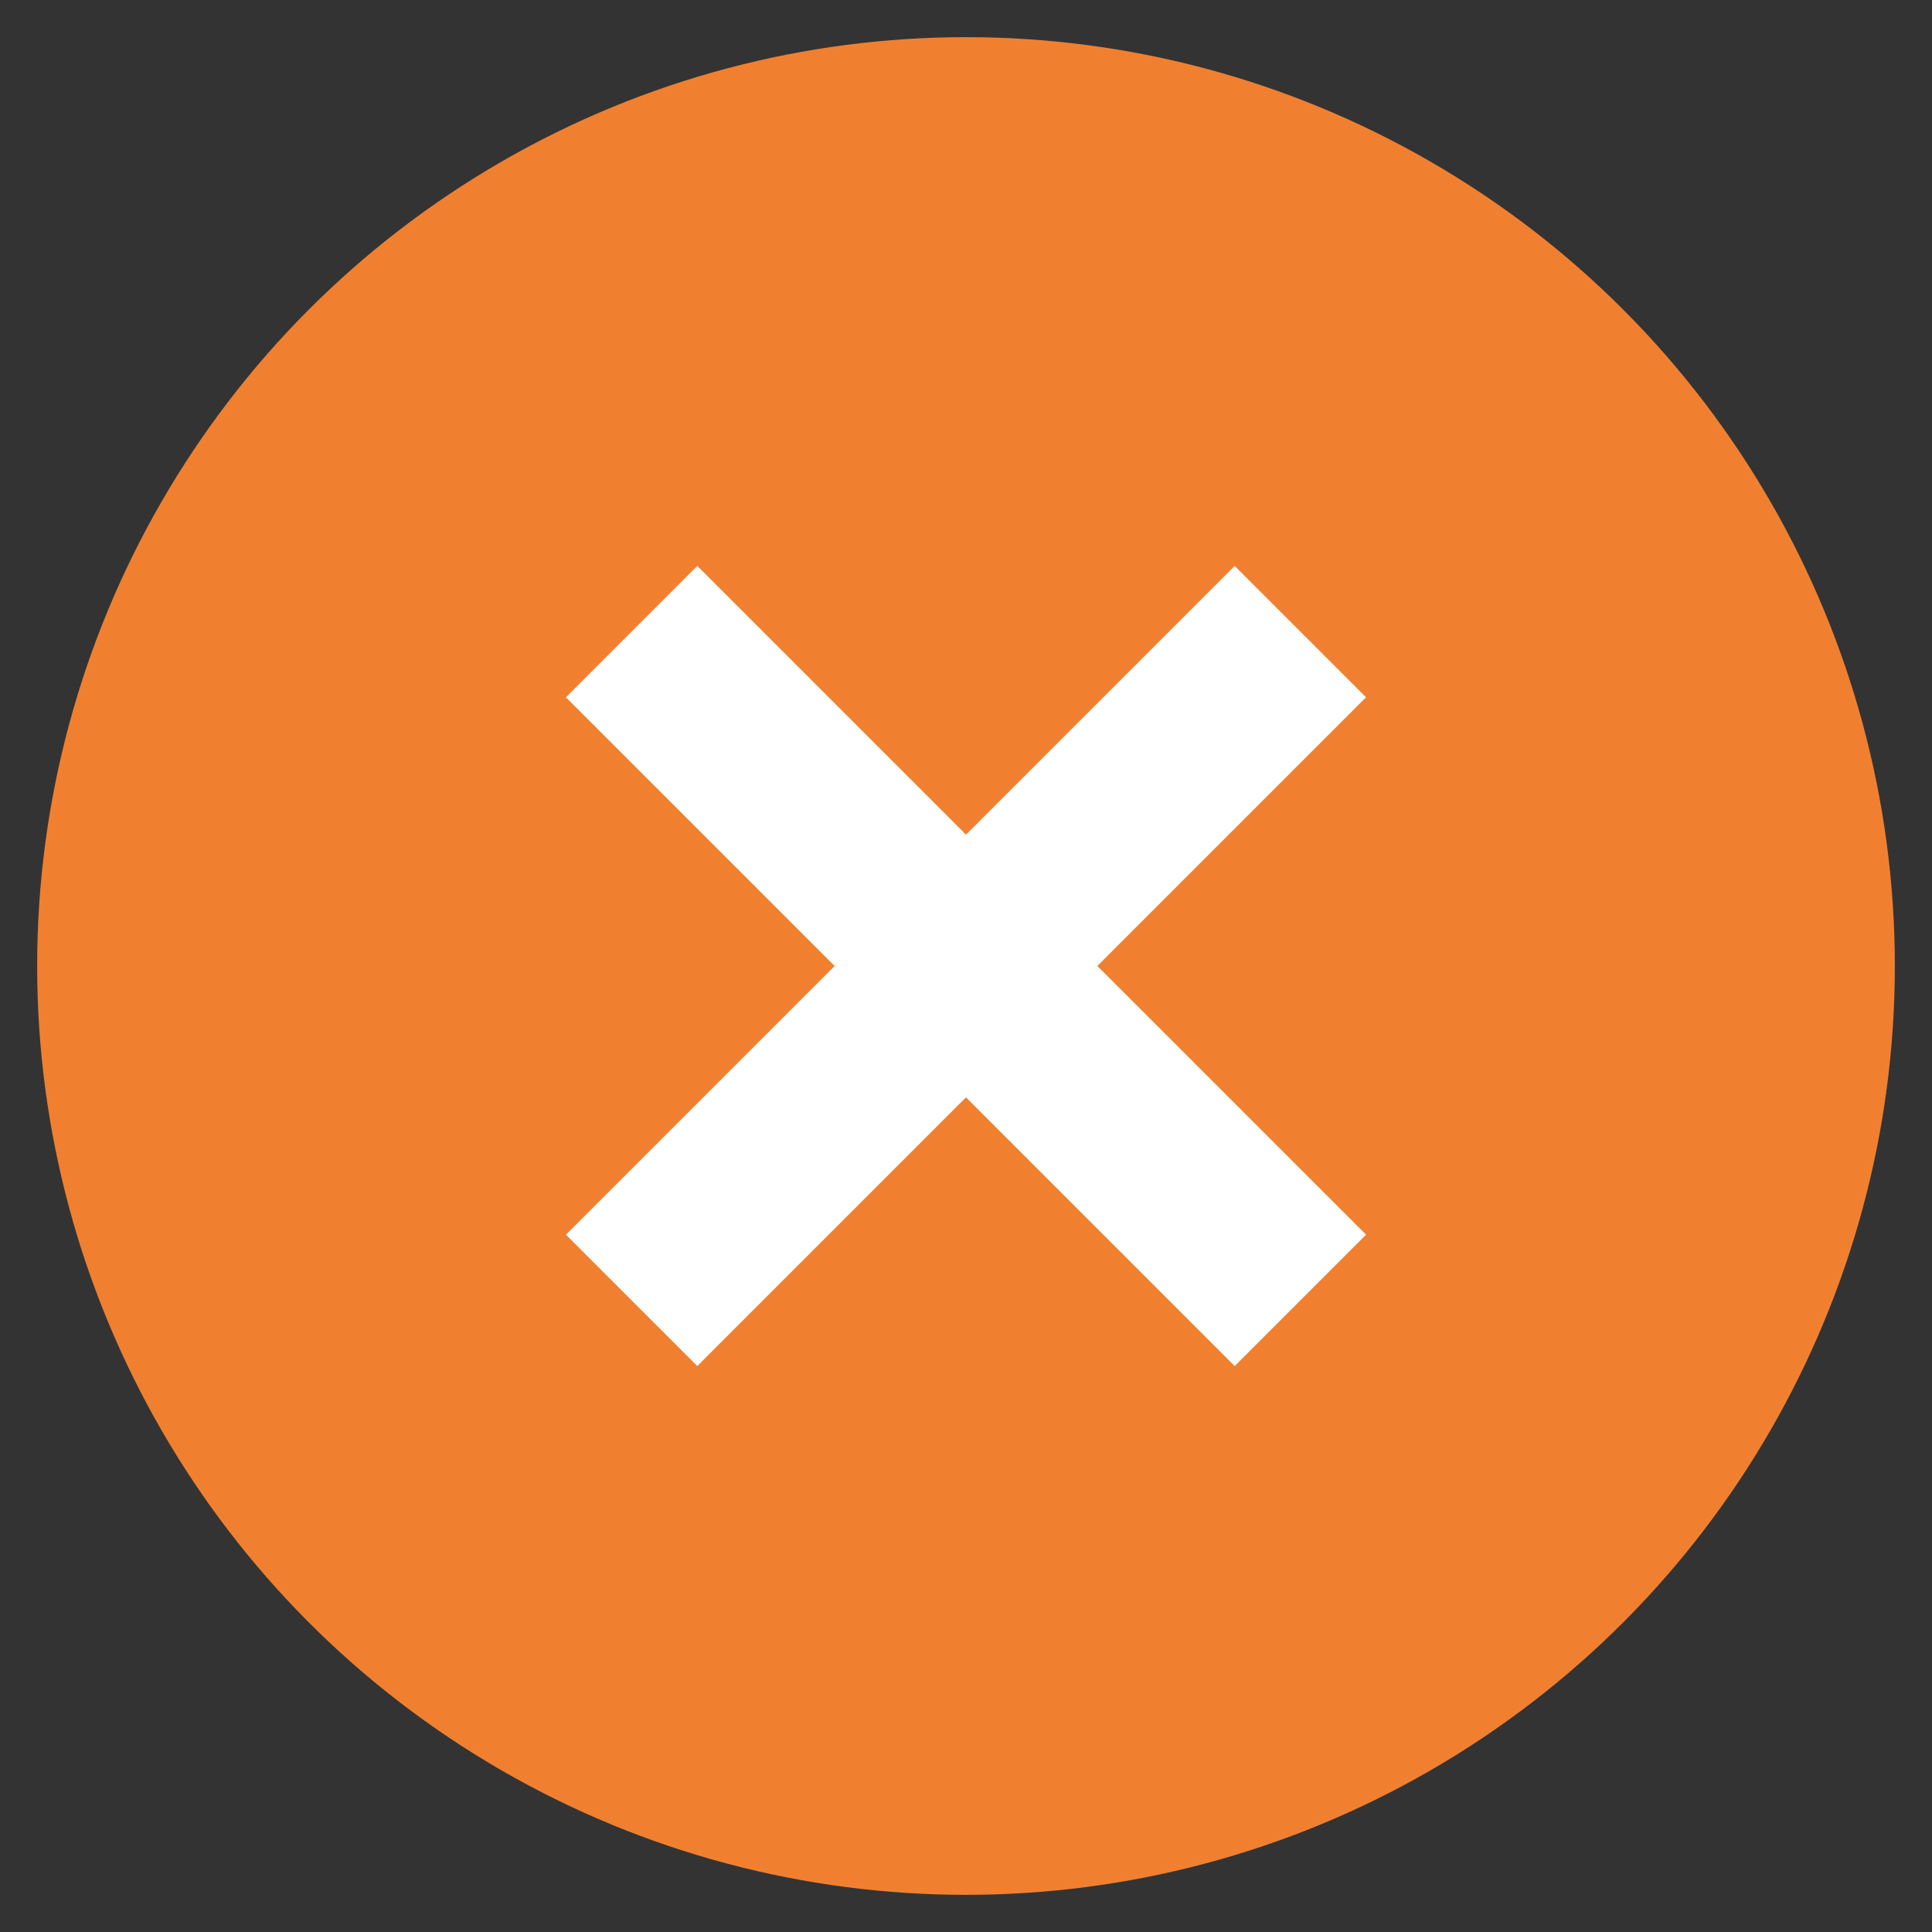 <svg xmlns="http://www.w3.org/2000/svg" viewBox="0 0 52 52" width="20" height="20">
      <rect x="0" y="0" width="52" height="52" fill="#333333" stroke="none"/>
      <circle cx="26" cy="26" r="25" fill="#F08030"/>
      <path stroke-width="5" fill="none" stroke="white" d="M17 17 35 35"/>
      <path stroke-width="5" fill="none" stroke="white" d="M17 35 35 17"/>
    </svg>
